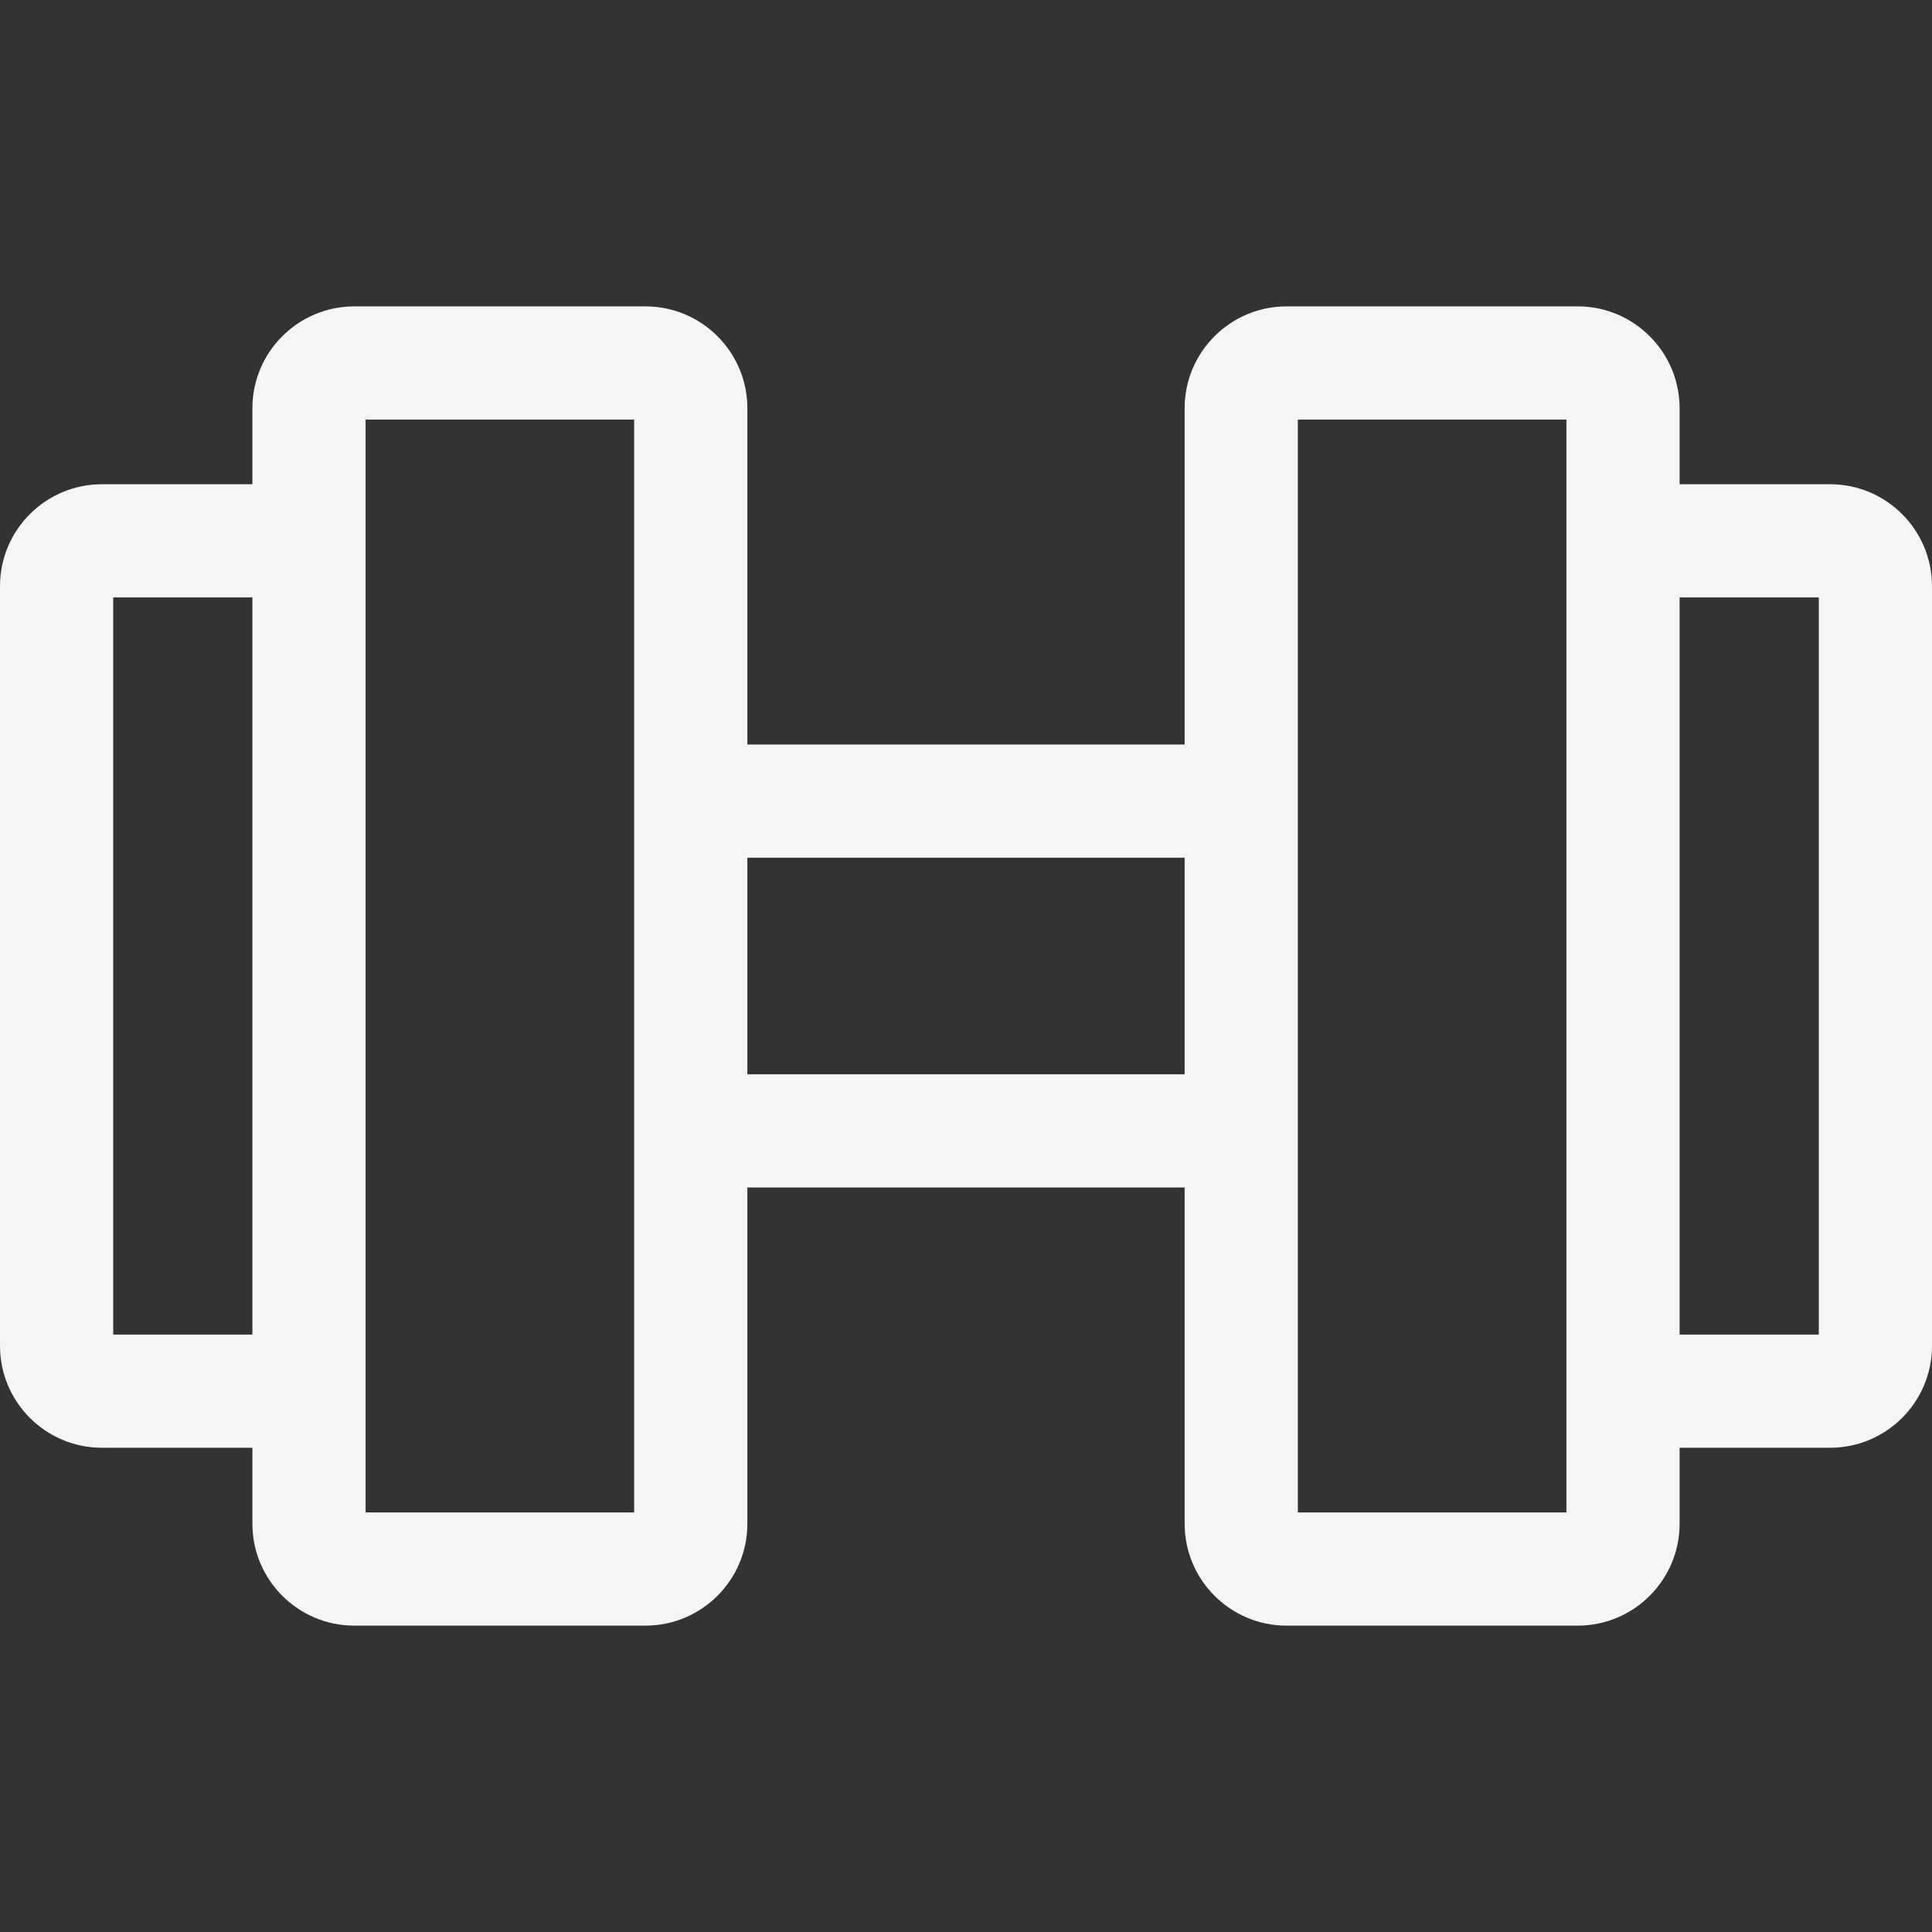 <svg id="Capa_1" enable-background="new 0 0 512 512" height="512" viewBox="0 0 512 512" width="512" xmlns="http://www.w3.org/2000/svg">
	<rect x="0" y="0" width="512" height="512" fill="#333333" stroke="none"/>
	<style type="text/css">
	#Capa_1{
    	fill:whitesmoke;
	}
	</style>
<path d="m485 128.33h-39.887v-20.137c0-14.888-12.112-27-27-27h-77.173c-14.888 0-27 12.112-27 27v89.113h-115.88v-89.113c0-14.888-12.112-27-27-27h-77.173c-14.888 0-27 12.112-27 27v20.137h-39.887c-14.888 0-27 12.112-27 27v201.34c0 14.888 12.112 27 27 27h39.887v20.138c0 14.888 12.112 27 27 27h77.173c14.888 0 27-12.112 27-27v-89.113h115.88v89.113c0 14.888 12.112 27 27 27h77.173c14.888 0 27-12.112 27-27v-20.138h39.887c14.888 0 27-12.112 27-27v-201.34c0-14.888-12.112-27-27-27zm-455 225.34v-195.34h36.887v195.34zm138.06 47.137h-71.173v-289.614h71.173zm30-116.113v-57.389h115.88v57.389zm217.053 116.113h-71.173v-289.614h71.173zm66.887-47.137h-36.887v-195.34h36.887z"/>
</svg>